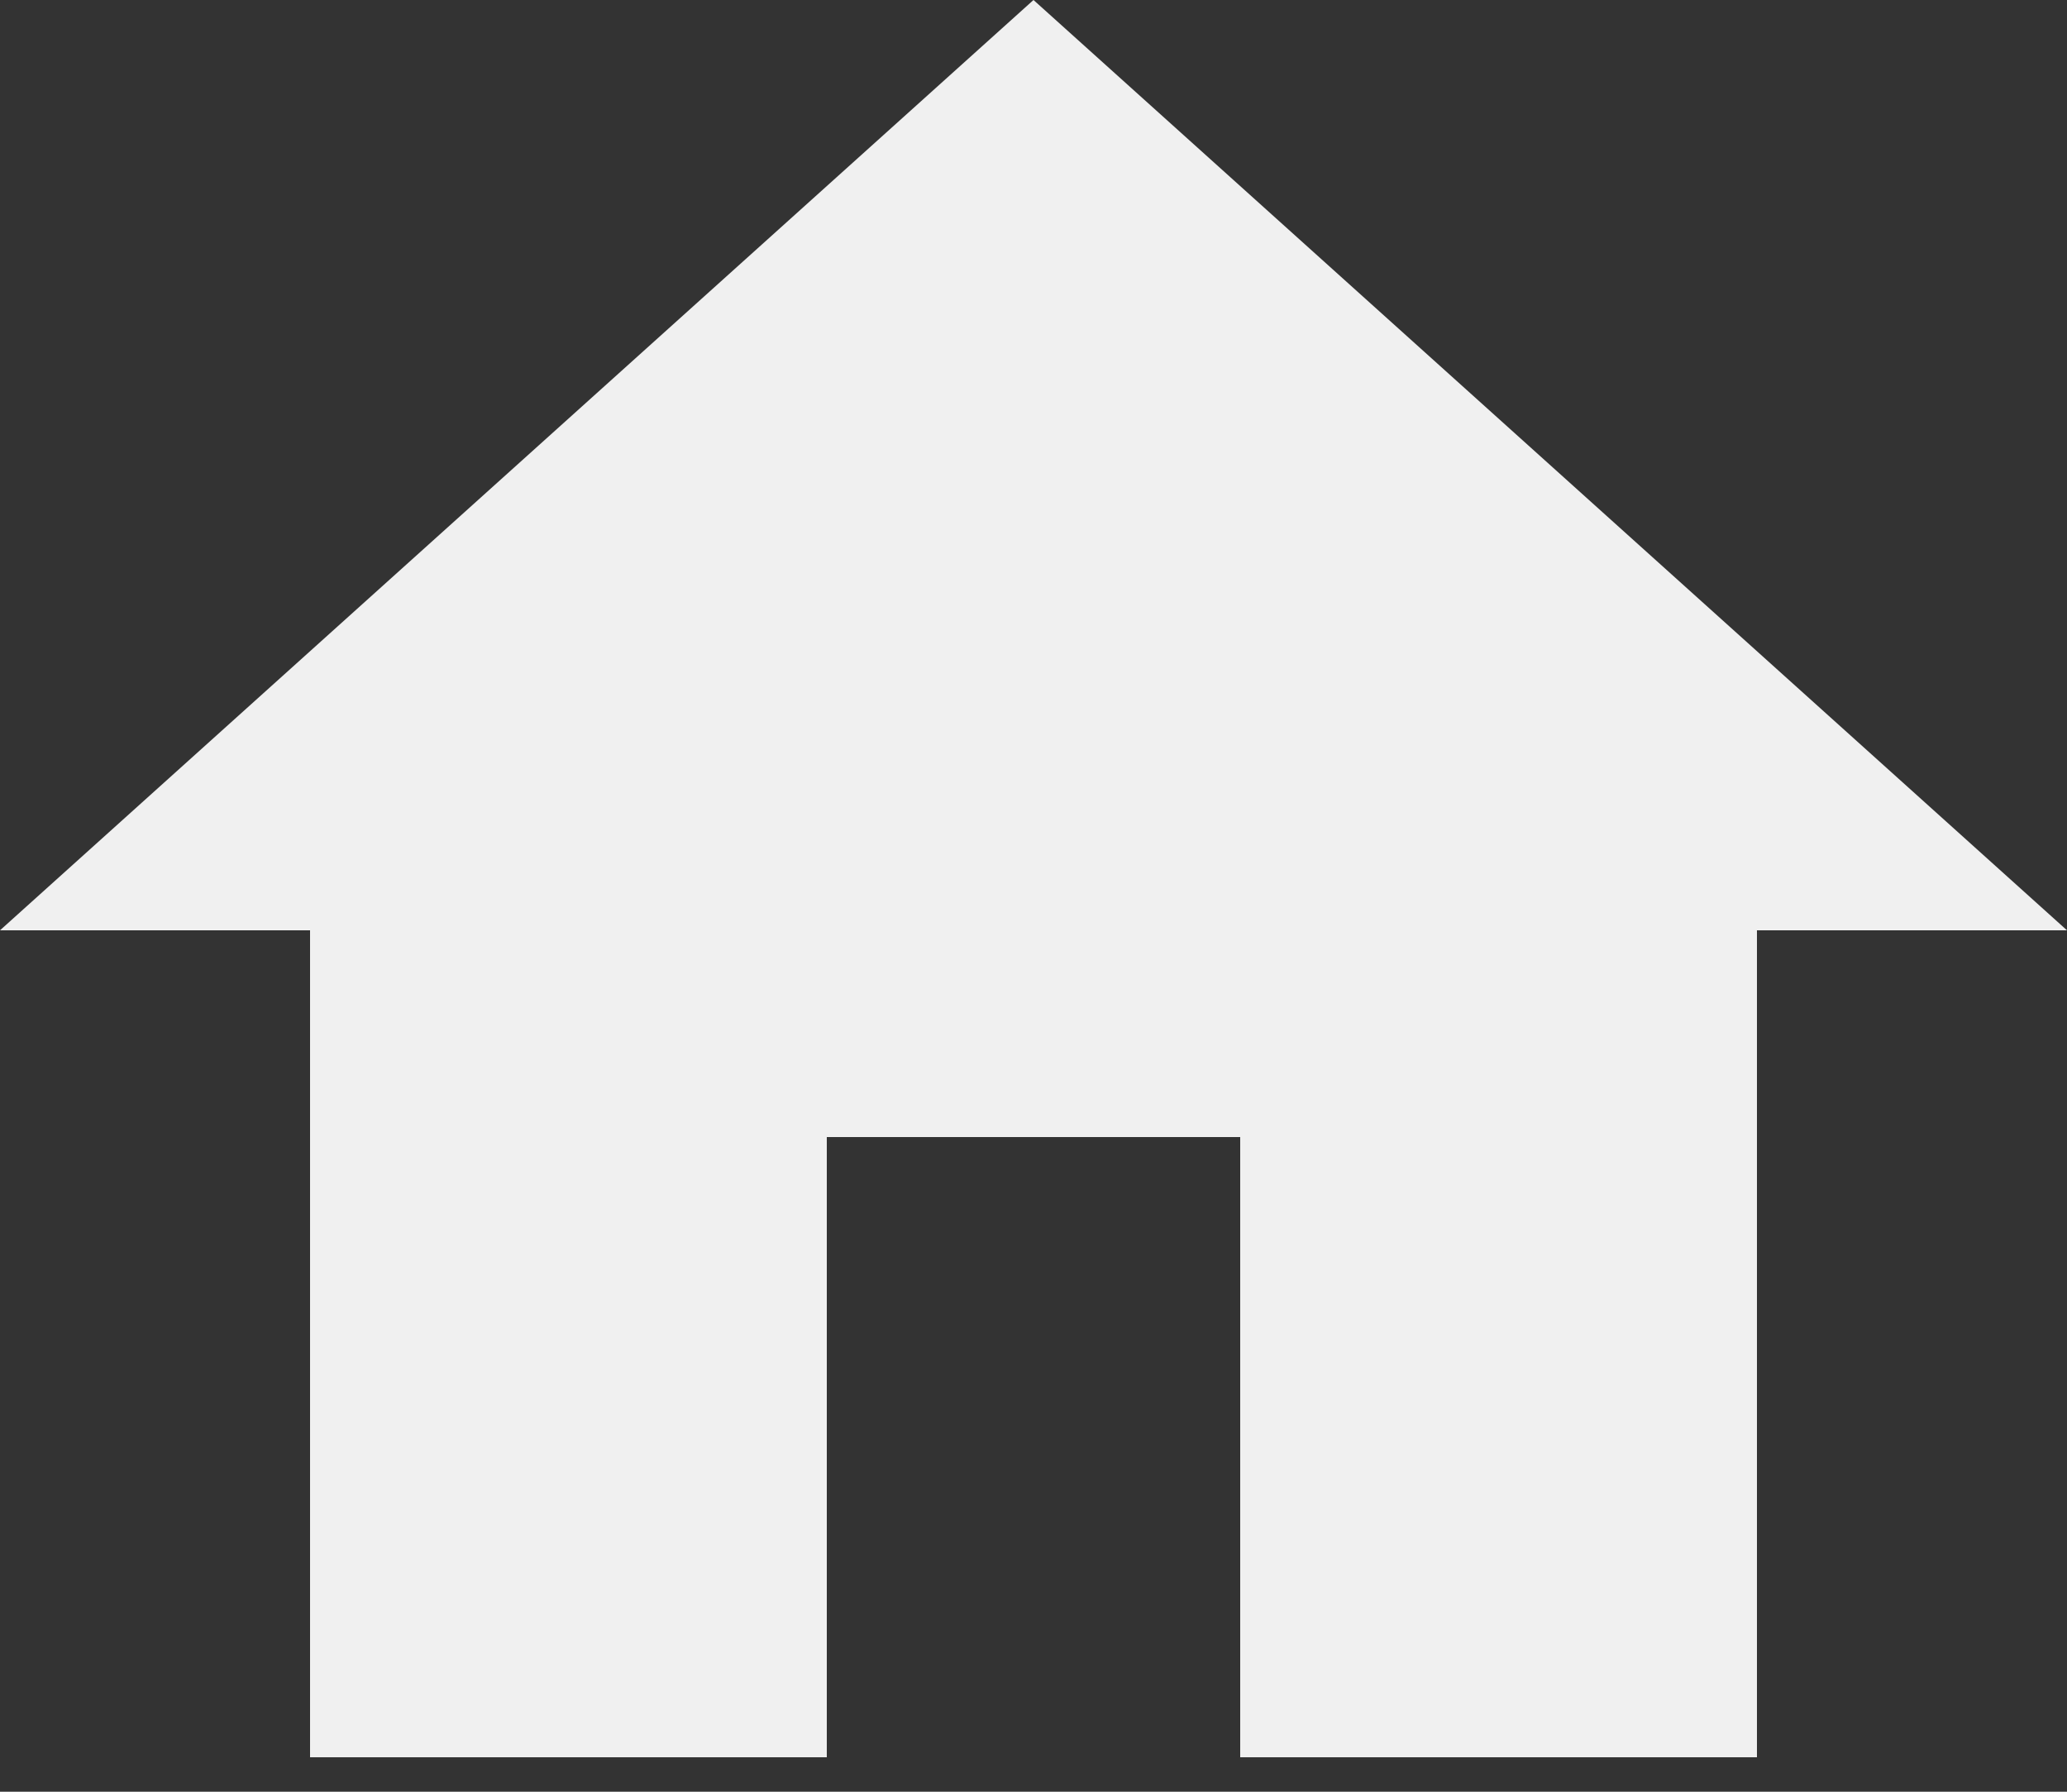 <svg width="15" height="13" viewBox="0 0 15 13" fill="none" xmlns="http://www.w3.org/2000/svg">
<rect x="0" y="0" width="15" height="13" fill="#333333" stroke="none"/>
<path d="M6 12.75V8.25H9V12.75H12.75V6.75H15L7.5 0L0 6.75H2.25V12.75H6Z" fill="#F0F0F0"/>
</svg>
